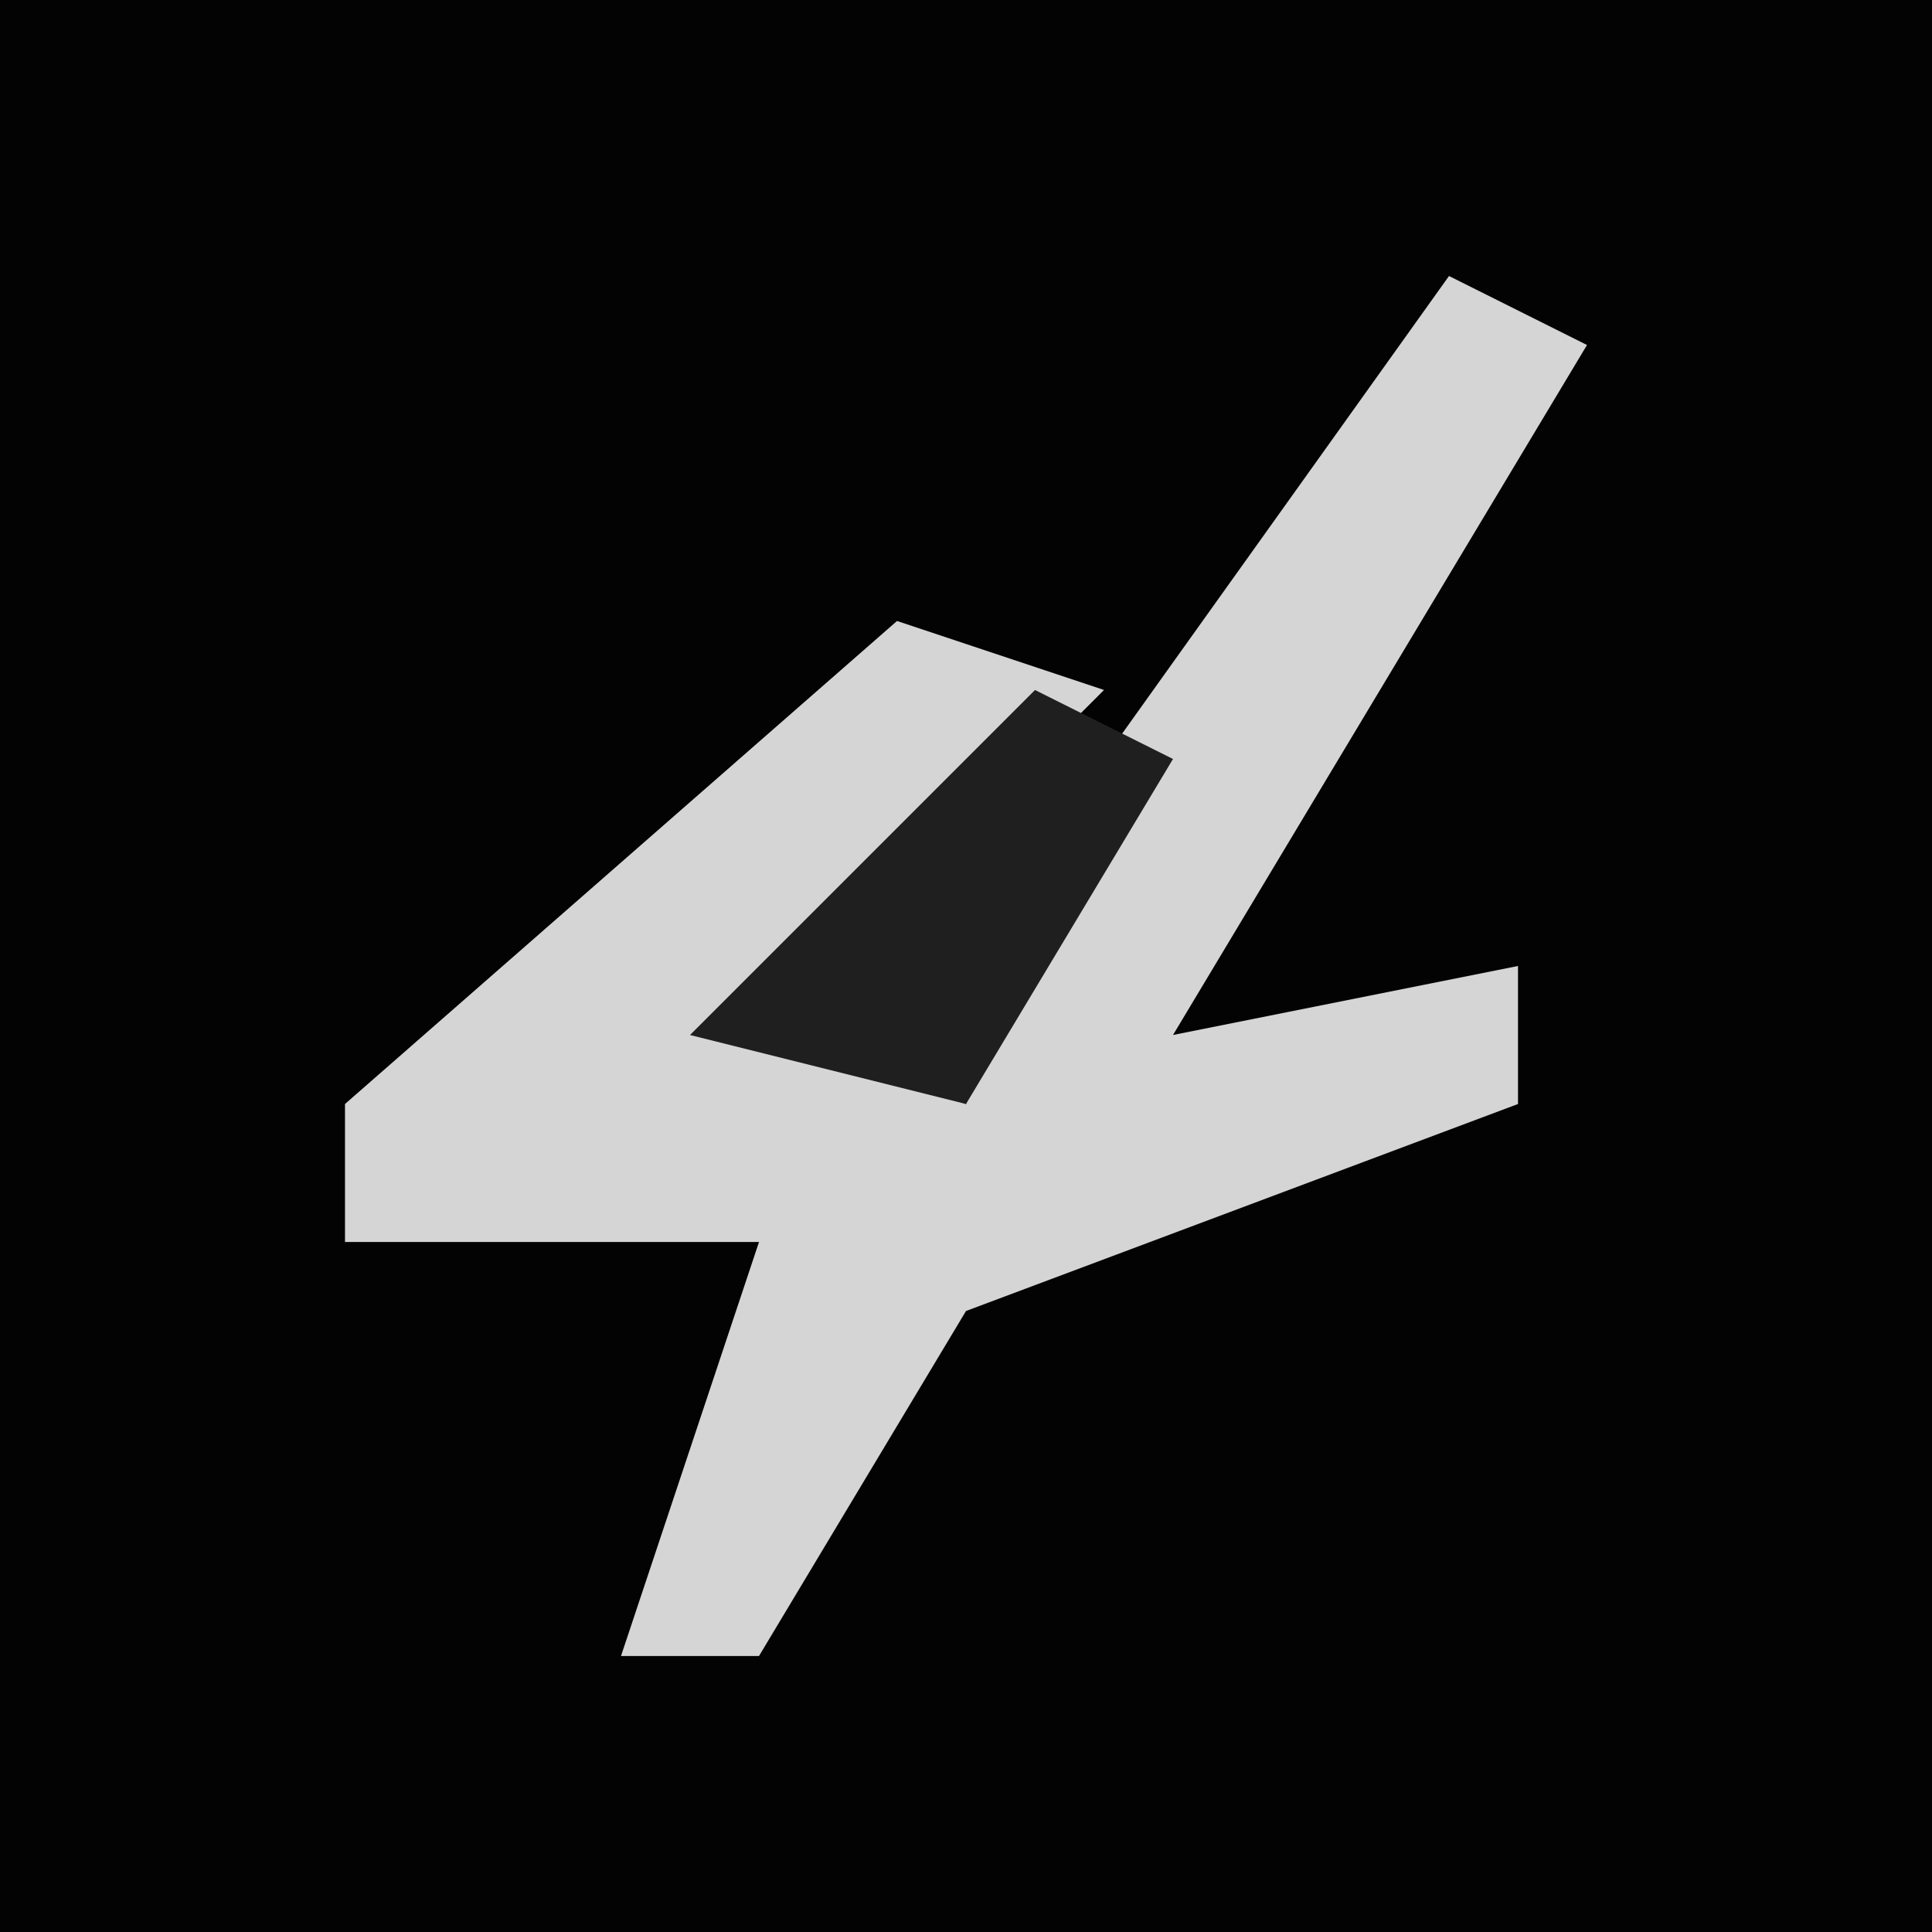 <?xml version="1.0" encoding="UTF-8"?>
<svg version="1.1" xmlns="http://www.w3.org/2000/svg" width="28" height="28">
<path d="M0,0 L28,0 L28,28 L0,28 Z " fill="#030303" transform="translate(0,0)"/>
<path d="M0,0 L2,1 L-4,11 L1,10 L1,12 L-7,15 L-10,20 L-12,20 L-10,14 L-16,14 L-16,12 L-8,5 L-5,6 L-10,11 L-7,12 L-5,7 Z " fill="#D5D5D5" transform="translate(21,4)"/>
<path d="M0,0 L2,1 L-1,6 L-5,5 Z " fill="#1F1F1F" transform="translate(15,10)"/>
</svg>
